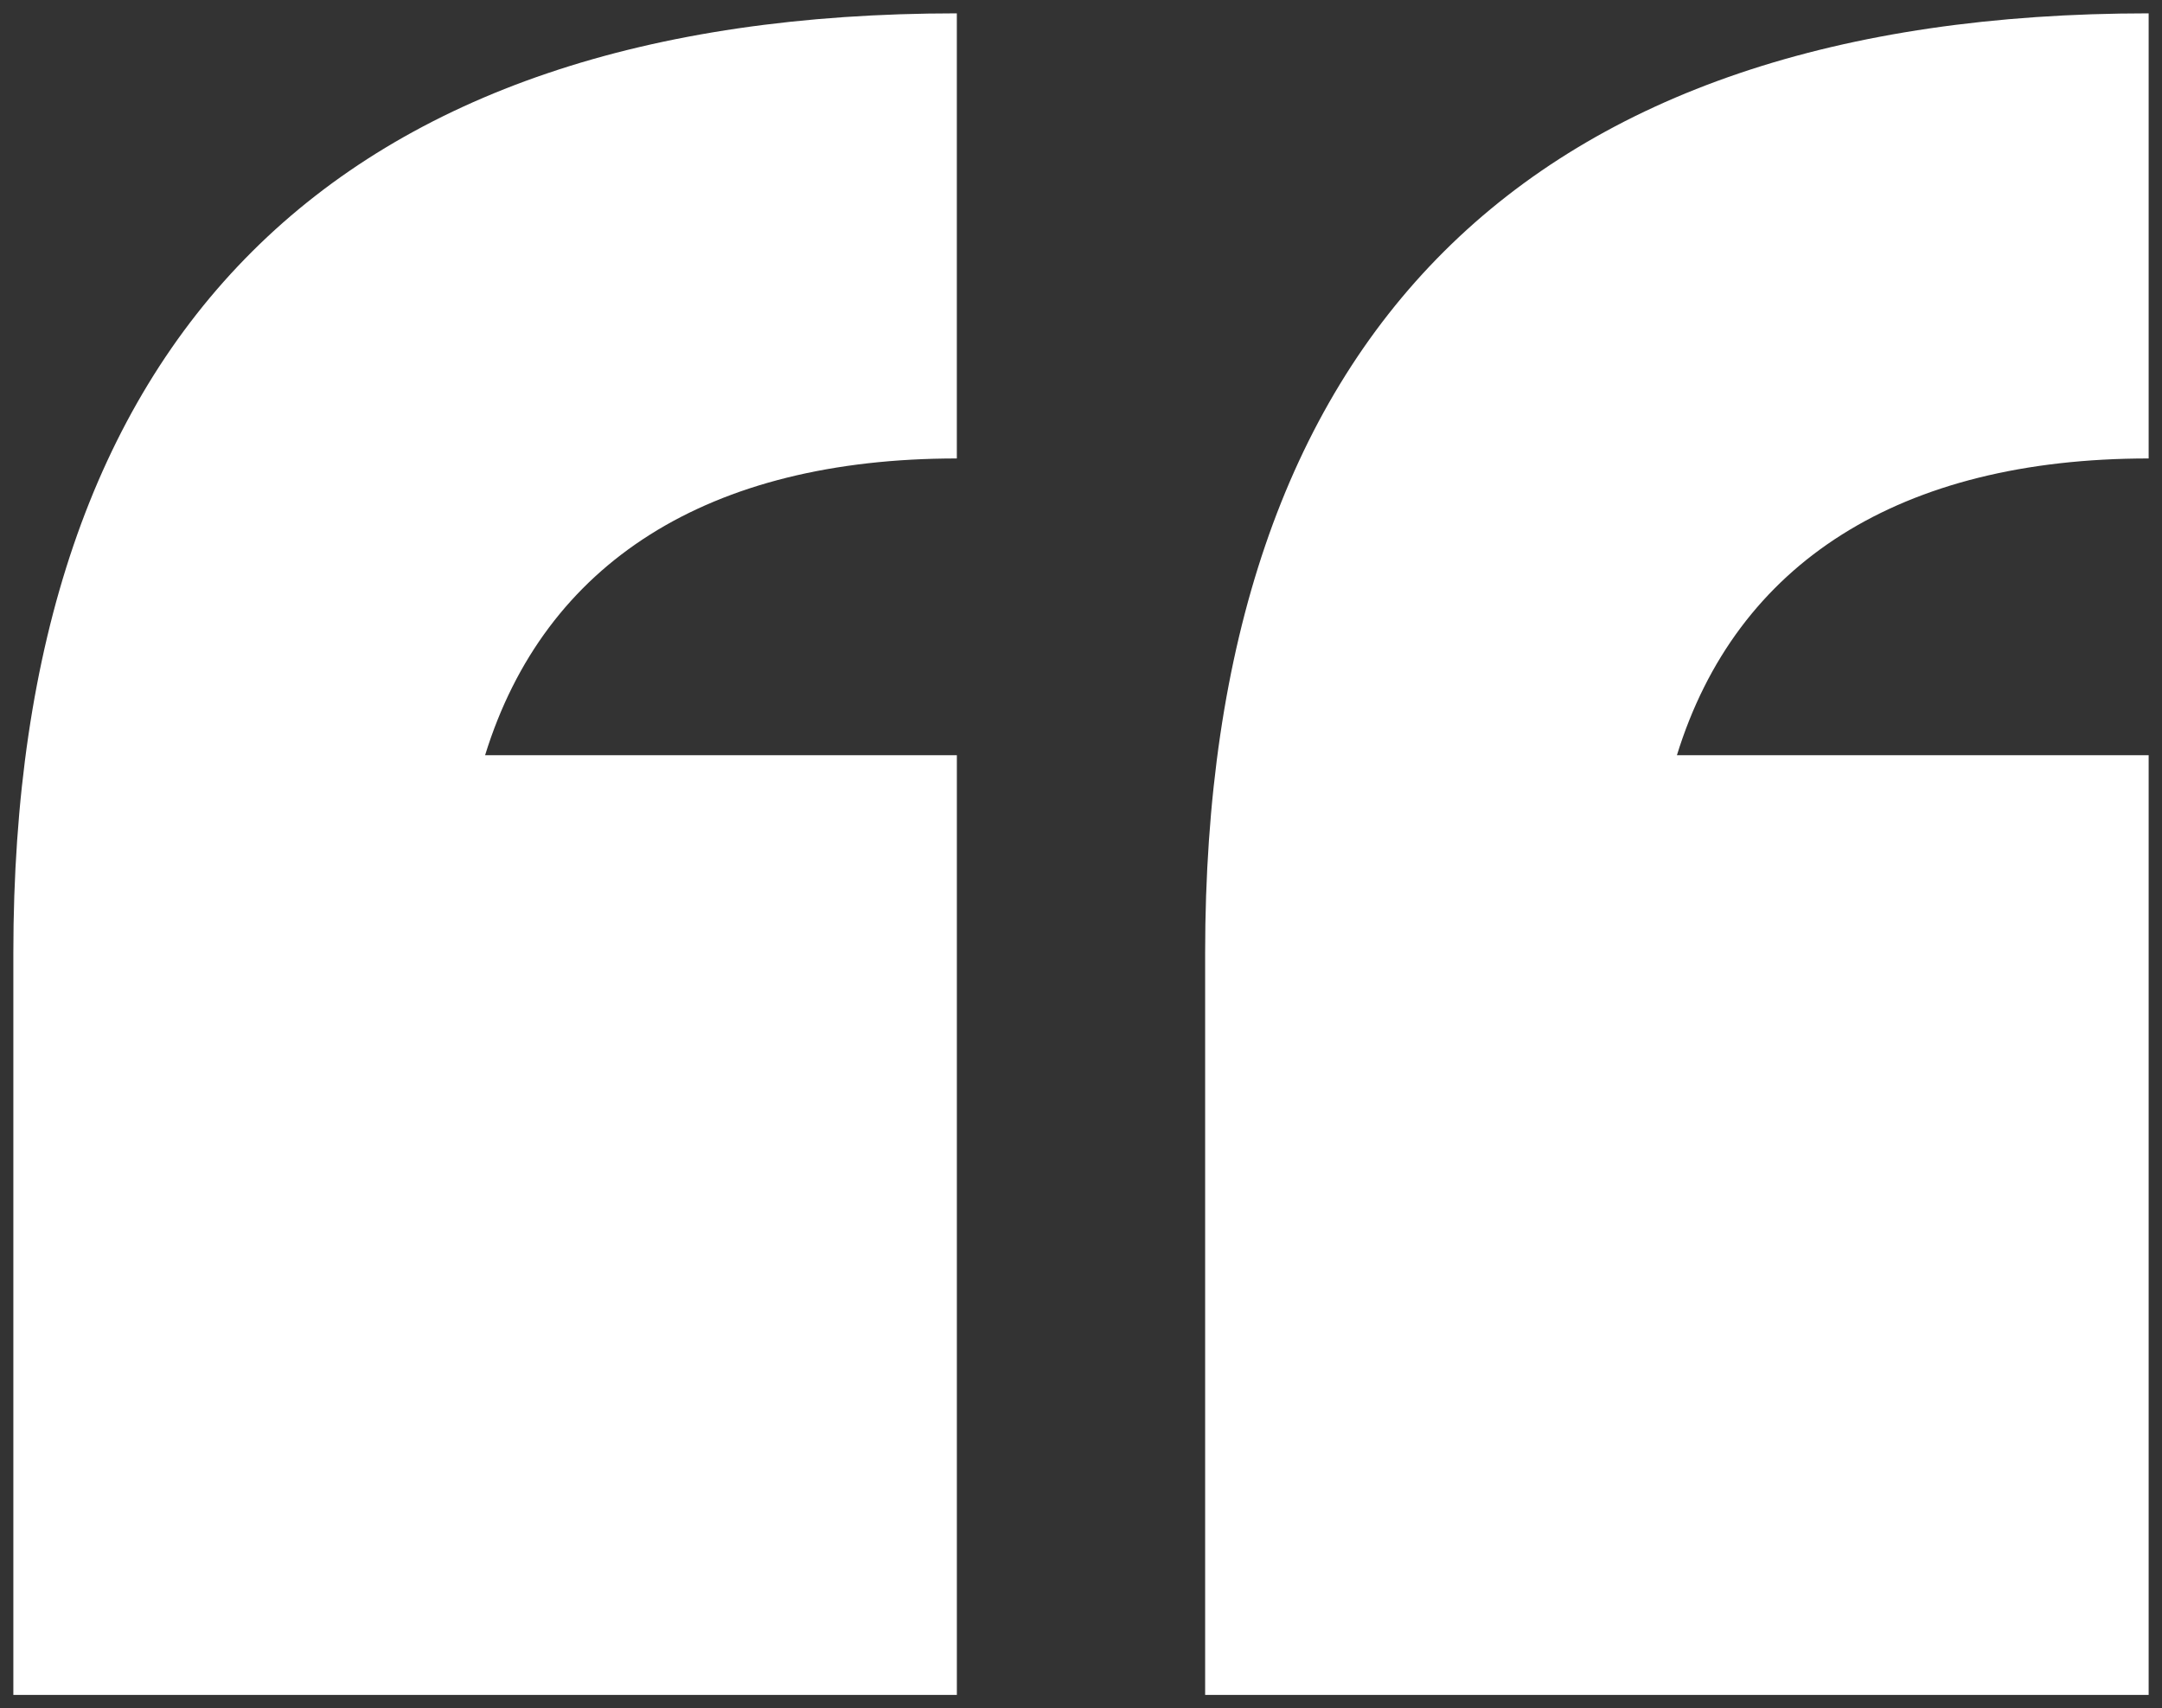 <svg xmlns="http://www.w3.org/2000/svg" width="81" height="64" viewBox="0 0 81 64"><rect x="0" y="0" width="81" height="64" fill="#333333" stroke="none"/><defs><style>.a{fill:#fff;stroke:rgba(0,0,0,0);}</style></defs><path class="a" d="M-86-261h35.349v-35.206H-68.326c2.233-7.227,8.372-11.118,17.674-11.118V-324C-73.907-324-86-311.956-86-288.794Zm44.651,0H-6v-35.206H-23.674C-21.442-303.432-15.3-307.324-6-307.324V-324c-23.256,0-35.349,12.044-35.349,35.206Z" transform="translate(86.5 324.5)"/></svg>